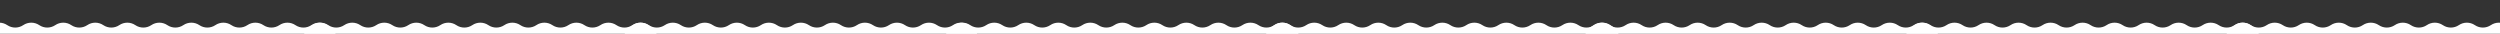 <svg width="1407" height="19" viewBox="0 0 1407 19" fill="none" xmlns="http://www.w3.org/2000/svg">
<rect x="0" y="0" width="1407" height="19" fill="#333333" stroke="none"/>
<g clip-path="url(#clip0)">
<path d="M4.076 14.139C1.353 12.301 -2.212 12.301 -4.934 14.139L-7.909 16.146C-8.866 16.792 -9.439 17.871 -9.439 19.026C-9.439 20.944 -7.884 22.5 -5.965 22.5H185.306C187.225 22.5 188.78 20.944 188.78 19.026C188.78 17.871 188.207 16.792 187.25 16.146L184.275 14.139C181.553 12.301 177.988 12.301 175.265 14.139C172.543 15.976 168.978 15.976 166.255 14.139C163.533 12.301 159.968 12.301 157.245 14.139C154.523 15.976 150.958 15.976 148.235 14.139C145.513 12.301 141.948 12.301 139.225 14.139C136.503 15.976 132.938 15.976 130.215 14.139C127.493 12.301 123.928 12.301 121.205 14.139C118.483 15.976 114.918 15.976 112.195 14.139C109.473 12.301 105.908 12.301 103.185 14.139C100.463 15.976 96.898 15.976 94.175 14.139C91.453 12.301 87.888 12.301 85.165 14.139C82.443 15.976 78.878 15.976 76.155 14.139C73.433 12.301 69.868 12.301 67.145 14.139C64.423 15.976 60.858 15.976 58.136 14.139C55.413 12.301 51.848 12.301 49.126 14.139C46.403 15.976 42.838 15.976 40.115 14.139C37.393 12.301 33.828 12.301 31.106 14.139C28.383 15.976 24.818 15.976 22.096 14.139C19.374 12.301 15.808 12.301 13.086 14.139C10.363 15.976 6.798 15.976 4.076 14.139Z" fill="white"/>
<path d="M184.734 14.139C182.012 12.301 178.446 12.301 175.724 14.139L172.749 16.146C171.792 16.792 171.219 17.871 171.219 19.026C171.219 20.944 172.774 22.5 174.693 22.5H365.964C367.883 22.5 369.438 20.944 369.438 19.026C369.438 17.871 368.864 16.792 367.907 16.146L364.934 14.139C362.211 12.301 358.646 12.301 355.923 14.139C353.201 15.976 349.636 15.976 346.913 14.139C344.191 12.301 340.626 12.301 337.903 14.139C335.181 15.976 331.616 15.976 328.893 14.139C326.171 12.301 322.605 12.301 319.883 14.139C317.161 15.976 313.596 15.976 310.873 14.139C308.151 12.301 304.586 12.301 301.864 14.139C299.141 15.976 295.576 15.976 292.854 14.139C290.131 12.301 286.566 12.301 283.843 14.139C281.121 15.976 277.556 15.976 274.833 14.139C272.111 12.301 268.546 12.301 265.823 14.139C263.101 15.976 259.535 15.976 256.813 14.139C254.091 12.301 250.526 12.301 247.803 14.139C245.081 15.976 241.516 15.976 238.794 14.139C236.071 12.301 232.506 12.301 229.784 14.139C227.061 15.976 223.496 15.976 220.774 14.139C218.051 12.301 214.486 12.301 211.763 14.139C209.041 15.976 205.476 15.976 202.753 14.139C200.031 12.301 196.466 12.301 193.744 14.139C191.021 15.976 187.456 15.976 184.734 14.139Z" fill="white"/>
<path d="M365.15 14.139C362.427 12.301 358.862 12.301 356.14 14.138L353.165 16.146C352.208 16.792 351.635 17.871 351.635 19.026C351.635 20.944 353.19 22.5 355.109 22.5H546.38C548.299 22.5 549.854 20.944 549.854 19.026C549.854 17.871 549.28 16.792 548.323 16.146L545.349 14.139C542.627 12.301 539.061 12.301 536.339 14.139C533.617 15.976 530.051 15.976 527.329 14.139C524.607 12.301 521.042 12.301 518.319 14.139C515.597 15.976 512.032 15.976 509.309 14.139C506.587 12.301 503.022 12.301 500.299 14.139C497.577 15.976 494.011 15.976 491.289 14.139C488.567 12.301 485.001 12.301 482.279 14.139C479.557 15.976 475.991 15.976 473.269 14.139C470.547 12.301 466.982 12.301 464.26 14.139C461.537 15.976 457.972 15.976 455.249 14.139C452.527 12.301 448.962 12.301 446.239 14.139C443.517 15.976 439.952 15.976 437.229 14.139C434.507 12.301 430.941 12.301 428.219 14.139C425.497 15.976 421.932 15.976 419.209 14.139C416.487 12.301 412.922 12.301 410.2 14.139C407.477 15.976 403.912 15.976 401.19 14.139C398.467 12.301 394.902 12.301 392.179 14.139C389.457 15.976 385.892 15.976 383.169 14.139C380.447 12.301 376.882 12.301 374.159 14.139C371.437 15.976 367.872 15.976 365.15 14.139Z" fill="white"/>
<path d="M546.044 14.139C543.321 12.301 539.756 12.301 537.034 14.139L534.06 16.146C533.103 16.792 532.529 17.871 532.529 19.026C532.529 20.944 534.085 22.5 536.003 22.5H727.272C729.191 22.5 730.746 20.944 730.746 19.026C730.746 17.871 730.172 16.792 729.216 16.146L726.242 14.139C723.52 12.301 719.955 12.301 717.233 14.139C714.511 15.976 710.946 15.976 708.224 14.139C705.502 12.301 701.937 12.302 699.215 14.139C696.493 15.976 692.925 15.975 690.203 14.139C687.481 12.302 683.913 12.301 681.192 14.138C678.47 15.976 674.904 15.976 672.183 14.138C669.461 12.301 665.896 12.301 663.174 14.138C660.452 15.976 656.886 15.976 654.163 14.139C651.441 12.301 647.876 12.301 645.154 14.139C642.432 15.976 638.866 15.976 636.144 14.139C633.422 12.301 629.856 12.301 627.134 14.139C624.412 15.976 620.846 15.976 618.124 14.139C615.401 12.301 611.836 12.301 609.114 14.139C606.391 15.976 602.826 15.976 600.104 14.139C597.381 12.301 593.816 12.301 591.094 14.139C588.372 15.976 584.806 15.976 582.084 14.139C579.362 12.301 575.796 12.301 573.074 14.139C570.352 15.976 566.786 15.976 564.064 14.139C561.342 12.301 557.776 12.301 555.054 14.139C552.332 15.976 548.766 15.976 546.044 14.139Z" fill="white"/>
<path d="M726.14 14.138C723.419 12.301 719.854 12.3 717.131 14.137L714.152 16.146C713.195 16.792 712.621 17.871 712.621 19.026C712.621 20.945 714.176 22.5 716.095 22.5H907.366C909.285 22.5 910.84 20.944 910.84 19.026C910.84 17.871 910.267 16.792 909.31 16.146L906.336 14.139C903.614 12.301 900.049 12.301 897.327 14.139C894.605 15.976 891.04 15.976 888.318 14.139C885.596 12.301 882.031 12.301 879.309 14.139C876.587 15.976 873.022 15.976 870.3 14.138C867.579 12.301 864.011 12.302 861.289 14.139C858.566 15.975 854.999 15.976 852.277 14.139C849.555 12.302 845.99 12.301 843.268 14.139C840.546 15.976 836.981 15.976 834.259 14.139C831.537 12.301 827.972 12.302 825.25 14.139C822.528 15.976 818.96 15.975 816.238 14.139C813.516 12.302 809.948 12.301 807.227 14.138C804.505 15.976 800.939 15.976 798.217 14.139C795.496 12.301 791.931 12.301 789.209 14.139C786.487 15.976 782.922 15.976 780.2 14.139C777.478 12.301 773.912 12.302 771.191 14.139C768.469 15.976 764.901 15.975 762.179 14.139C759.457 12.302 755.889 12.301 753.167 14.138C750.446 15.976 746.88 15.976 744.158 14.139C741.436 12.301 737.871 12.301 735.149 14.139C732.427 15.976 728.862 15.976 726.14 14.138Z" fill="white"/>
<path d="M905.89 14.139C903.168 12.301 899.602 12.301 896.88 14.139L893.906 16.146C892.949 16.792 892.375 17.871 892.375 19.026C892.375 20.944 893.93 22.5 895.849 22.5H1087.12C1089.04 22.5 1090.59 20.944 1090.59 19.026C1090.59 17.871 1090.02 16.792 1089.06 16.146L1086.09 14.139C1083.37 12.301 1079.8 12.301 1077.08 14.139C1074.36 15.976 1070.79 15.976 1068.07 14.139C1065.35 12.301 1061.78 12.301 1059.06 14.139C1056.34 15.976 1052.77 15.976 1050.05 14.139C1047.33 12.301 1043.76 12.301 1041.04 14.139C1038.32 15.976 1034.75 15.976 1032.03 14.139C1029.31 12.301 1025.74 12.301 1023.02 14.139C1020.3 15.976 1016.73 15.976 1014.01 14.139C1011.29 12.301 1007.72 12.301 1005 14.139C1002.28 15.976 998.712 15.976 995.99 14.139C993.268 12.301 989.702 12.301 986.98 14.139C984.258 15.976 980.692 15.976 977.97 14.139C975.248 12.301 971.682 12.301 968.96 14.139C966.238 15.976 962.672 15.976 959.95 14.139C957.228 12.301 953.662 12.301 950.94 14.139C948.218 15.976 944.652 15.976 941.93 14.139C939.208 12.301 935.642 12.301 932.92 14.139C930.198 15.976 926.633 15.976 923.91 14.139C921.188 12.301 917.623 12.301 914.9 14.139C912.178 15.976 908.612 15.976 905.89 14.139Z" fill="white"/>
<path d="M1086.48 14.139C1083.76 12.301 1080.19 12.301 1077.47 14.139L1074.49 16.146C1073.54 16.792 1072.96 17.871 1072.96 19.026C1072.96 20.944 1074.52 22.5 1076.44 22.5H1267.71C1269.63 22.5 1271.18 20.944 1271.18 19.026C1271.18 17.871 1270.61 16.792 1269.65 16.146L1266.68 14.139C1263.96 12.301 1260.39 12.301 1257.67 14.139C1254.95 15.976 1251.38 15.976 1248.66 14.139C1245.94 12.301 1242.37 12.301 1239.65 14.139C1236.93 15.976 1233.36 15.976 1230.64 14.139C1227.92 12.301 1224.35 12.301 1221.63 14.139C1218.91 15.976 1215.34 15.976 1212.62 14.139C1209.9 12.301 1206.33 12.301 1203.61 14.139C1200.89 15.976 1197.32 15.976 1194.6 14.139C1191.88 12.301 1188.31 12.301 1185.59 14.139C1182.87 15.976 1179.3 15.976 1176.58 14.139C1173.86 12.301 1170.29 12.301 1167.57 14.139C1164.85 15.976 1161.28 15.976 1158.56 14.139C1155.84 12.301 1152.27 12.301 1149.55 14.139C1146.83 15.976 1143.26 15.976 1140.54 14.139C1137.82 12.301 1134.25 12.301 1131.53 14.139C1128.81 15.976 1125.24 15.976 1122.52 14.139C1119.8 12.301 1116.23 12.301 1113.51 14.139C1110.79 15.976 1107.22 15.976 1104.5 14.139C1101.78 12.301 1098.21 12.301 1095.49 14.139C1092.77 15.976 1089.2 15.976 1086.48 14.139Z" fill="white"/>
<path d="M1266.71 14.139C1263.99 12.301 1260.42 12.301 1257.7 14.138L1254.73 16.146C1253.77 16.792 1253.2 17.871 1253.2 19.026C1253.2 20.944 1254.75 22.5 1256.67 22.5H1447.94C1449.86 22.5 1451.41 20.944 1451.41 19.026C1451.41 17.871 1450.84 16.792 1449.88 16.146L1446.91 14.139C1444.19 12.301 1440.62 12.301 1437.9 14.139C1435.18 15.976 1431.61 15.976 1428.89 14.139C1426.17 12.301 1422.6 12.301 1419.88 14.139C1417.16 15.976 1413.59 15.976 1410.87 14.139C1408.15 12.301 1404.58 12.301 1401.86 14.139C1399.14 15.976 1395.57 15.976 1392.85 14.139C1390.13 12.301 1386.56 12.301 1383.84 14.139C1381.12 15.976 1377.55 15.976 1374.83 14.139C1372.11 12.301 1368.54 12.301 1365.82 14.139C1363.1 15.976 1359.53 15.976 1356.81 14.139C1354.09 12.301 1350.52 12.301 1347.8 14.139C1345.08 15.976 1341.51 15.976 1338.79 14.139C1336.07 12.301 1332.5 12.301 1329.78 14.139C1327.06 15.976 1323.49 15.976 1320.77 14.139C1318.05 12.301 1314.48 12.301 1311.76 14.139C1309.04 15.976 1305.47 15.976 1302.75 14.139C1300.03 12.301 1296.46 12.301 1293.74 14.139C1291.02 15.976 1287.45 15.976 1284.73 14.139C1282.01 12.301 1278.44 12.301 1275.72 14.139C1273 15.976 1269.43 15.976 1266.71 14.139Z" fill="white"/>
</g>
<defs>
<clipPath id="clip0">
<rect width="1407" height="19" fill="white"/>
</clipPath>
</defs>
</svg>

